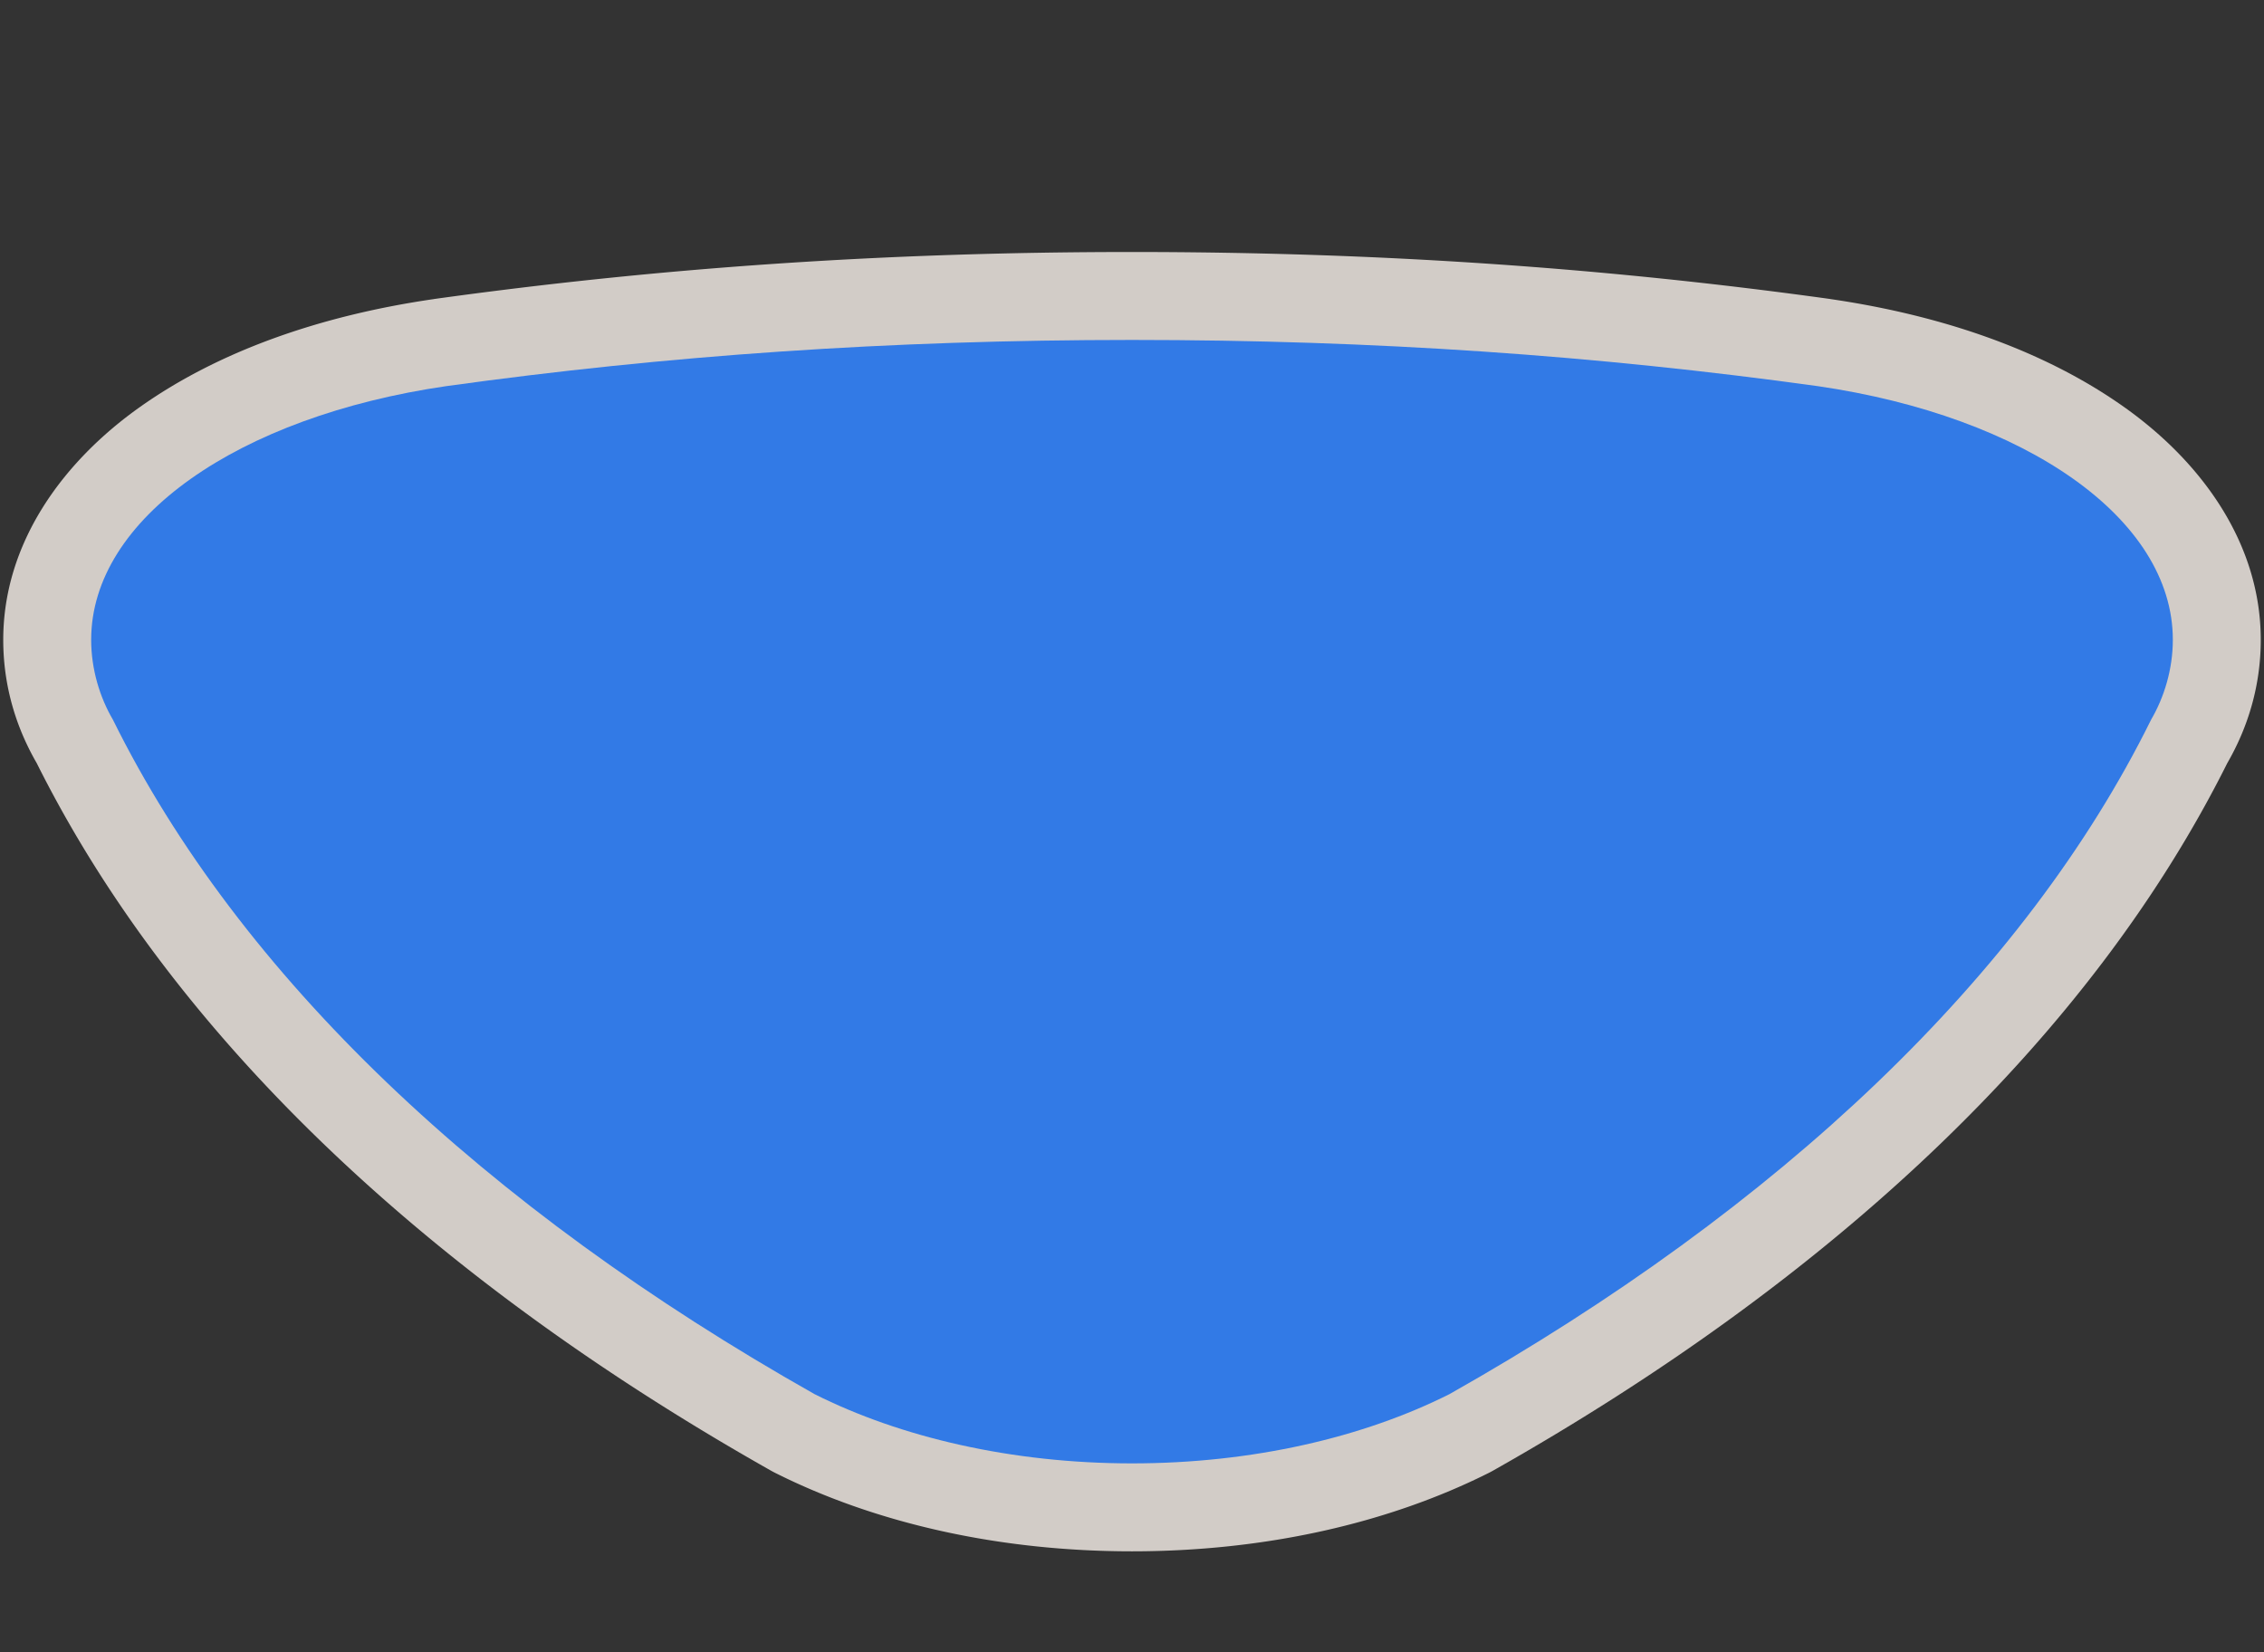 <?xml version="1.0" encoding="UTF-8" standalone="no"?>
<!-- Generator: Adobe Illustrator 16.0.4, SVG Export Plug-In . SVG Version: 6.00 Build 0)  -->

<svg
   xmlns:dc="http://purl.org/dc/elements/1.1/"
   xmlns:cc="http://creativecommons.org/ns#"
   xmlns:rdf="http://www.w3.org/1999/02/22-rdf-syntax-ns#"
   xmlns:svg="http://www.w3.org/2000/svg"
   xmlns="http://www.w3.org/2000/svg"
   xmlns:sodipodi="http://sodipodi.sourceforge.net/DTD/sodipodi-0.dtd"
   xmlns:inkscape="http://www.inkscape.org/namespaces/inkscape"
   version="1.1"
   id="Слой_1"
   x="0px"
   y="0px"
   width="37"
   height="27"
   viewBox="0 0 37 27"
   enable-background="new 0 0 17.143 17.17"
   xml:space="preserve"
   inkscape:version="0.91 r13725"
   sodipodi:docname="h_blue_rounded_triangle_4_road_shield.svg"><rect x="0" y="0" width="37" height="27" fill="#333333" stroke="none"/><defs
     id="defs11" /><sodipodi:namedview
     pagecolor="#ffffff"
     bordercolor="#666666"
     borderopacity="1"
     objecttolerance="10"
     gridtolerance="10"
     guidetolerance="10"
     inkscape:pageopacity="0"
     inkscape:pageshadow="2"
     inkscape:window-width="1920"
     inkscape:window-height="1006"
     id="namedview9"
     showgrid="false"
     inkscape:zoom="16"
     inkscape:cx="18.191465"
     inkscape:cy="15.47074"
     inkscape:window-x="1920"
     inkscape:window-y="0"
     inkscape:window-maximized="1"
     inkscape:current-layer="Слой_1" /><path
     sodipodi:type="inkscape:offset"
     inkscape:radius="1.4375"
     inkscape:original="M 18.5 4.0644531 C 14.524413 4.0644531 10.901714 4.3180263 7.2929688 4.8183594 C 3.8969154 5.3136646 1.4902344 6.9827442 1.4902344 8.9648438 C 1.4902344 9.4444037 1.631027 9.9047695 1.8457031 10.271484 C 3.9084223 14.445731 7.9066561 18.240077 13.310547 21.291016 C 14.715865 21.997239 16.531223 22.421875 18.5 22.421875 C 20.468778 22.421875 22.284136 21.997239 23.689453 21.291016 C 29.093345 18.240077 33.091576 14.445731 35.154297 10.271484 C 35.368973 9.9047695 35.509766 9.4444038 35.509766 8.9648438 C 35.509766 6.9827442 33.103085 5.3136646 29.707031 4.8183594 C 26.098285 4.3180263 22.475588 4.0644531 18.5 4.0644531 z "
     style="color:#000000;clip-rule:evenodd;display:inline;overflow:visible;visibility:visible;opacity:0.837;isolation:auto;mix-blend-mode:normal;color-interpolation:sRGB;color-interpolation-filters:linearRGB;solid-color:#000000;solid-opacity:1;fill:#f1eae4;fill-opacity:1;fill-rule:evenodd;stroke:none;stroke-width:1.158;stroke-linecap:butt;stroke-linejoin:miter;stroke-miterlimit:4;stroke-dasharray:none;stroke-dashoffset:0;stroke-opacity:1;marker:none;color-rendering:auto;image-rendering:auto;shape-rendering:auto;text-rendering:auto;enable-background:accumulate"
     id="path4163"
     d="m 18.5,2.627 c -4.037,0 -7.731,0.258 -11.404,0.768 a 1.438,1.438 0 0 0 -0.01,0.002 C 5.208,3.67 3.56,4.258 2.287,5.16 1.014,6.062 0.053,7.392 0.053,8.965 c 0,0.754 0.211,1.434 0.547,2.014 2.245,4.495 6.45,8.429 12.004,11.564 a 1.438,1.438 0 0 0 0.062,0.033 c 1.643,0.825 3.659,1.283 5.834,1.283 2.175,0 4.191,-0.458 5.834,-1.283 a 1.438,1.438 0 0 0 0.062,-0.033 c 5.554,-3.136 9.758,-7.069 12.004,-11.564 0.335,-0.579 0.547,-1.26 0.547,-2.014 0,-1.573 -0.961,-2.903 -2.234,-3.805 -1.273,-0.902 -2.921,-1.49 -4.799,-1.764 a 1.438,1.438 0 0 0 -0.01,-0.002 C 26.231,2.885 22.537,2.627 18.5,2.627 Z"
     transform="translate(0,1.491)" /><path
     inkscape:connector-curvature="0"
     d="m 18.5,23.913 c 1.969,0 3.783,-0.425 5.189,-1.132 5.404,-3.051 9.403,-6.844 11.465,-11.019 0.215,-0.367 0.356,-0.828 0.356,-1.307 0,-1.982 -2.406,-3.65 -5.802,-4.145 C 26.099,5.81 22.476,5.555 18.5,5.555 c -3.976,0 -7.599,0.254 -11.208,0.755 -3.396,0.495 -5.802,2.163 -5.802,4.145 0,0.48 0.141,0.941 0.356,1.307 2.063,4.174 6.061,7.968 11.465,11.019 1.405,0.706 3.22,1.132 5.189,1.132 z"
     id="plate"
     style="color:#000000;clip-rule:evenodd;display:inline;overflow:visible;visibility:visible;opacity:1;isolation:auto;mix-blend-mode:normal;color-interpolation:sRGB;color-interpolation-filters:linearRGB;solid-color:#000000;solid-opacity:1;fill:#327ae6;fill-opacity:1;fill-rule:evenodd;stroke:none;stroke-width:1;stroke-linecap:butt;stroke-linejoin:miter;stroke-miterlimit:4;stroke-dasharray:none;stroke-dashoffset:0;stroke-opacity:1;marker:none;color-rendering:auto;image-rendering:auto;shape-rendering:auto;text-rendering:auto;enable-background:accumulate" /></svg>